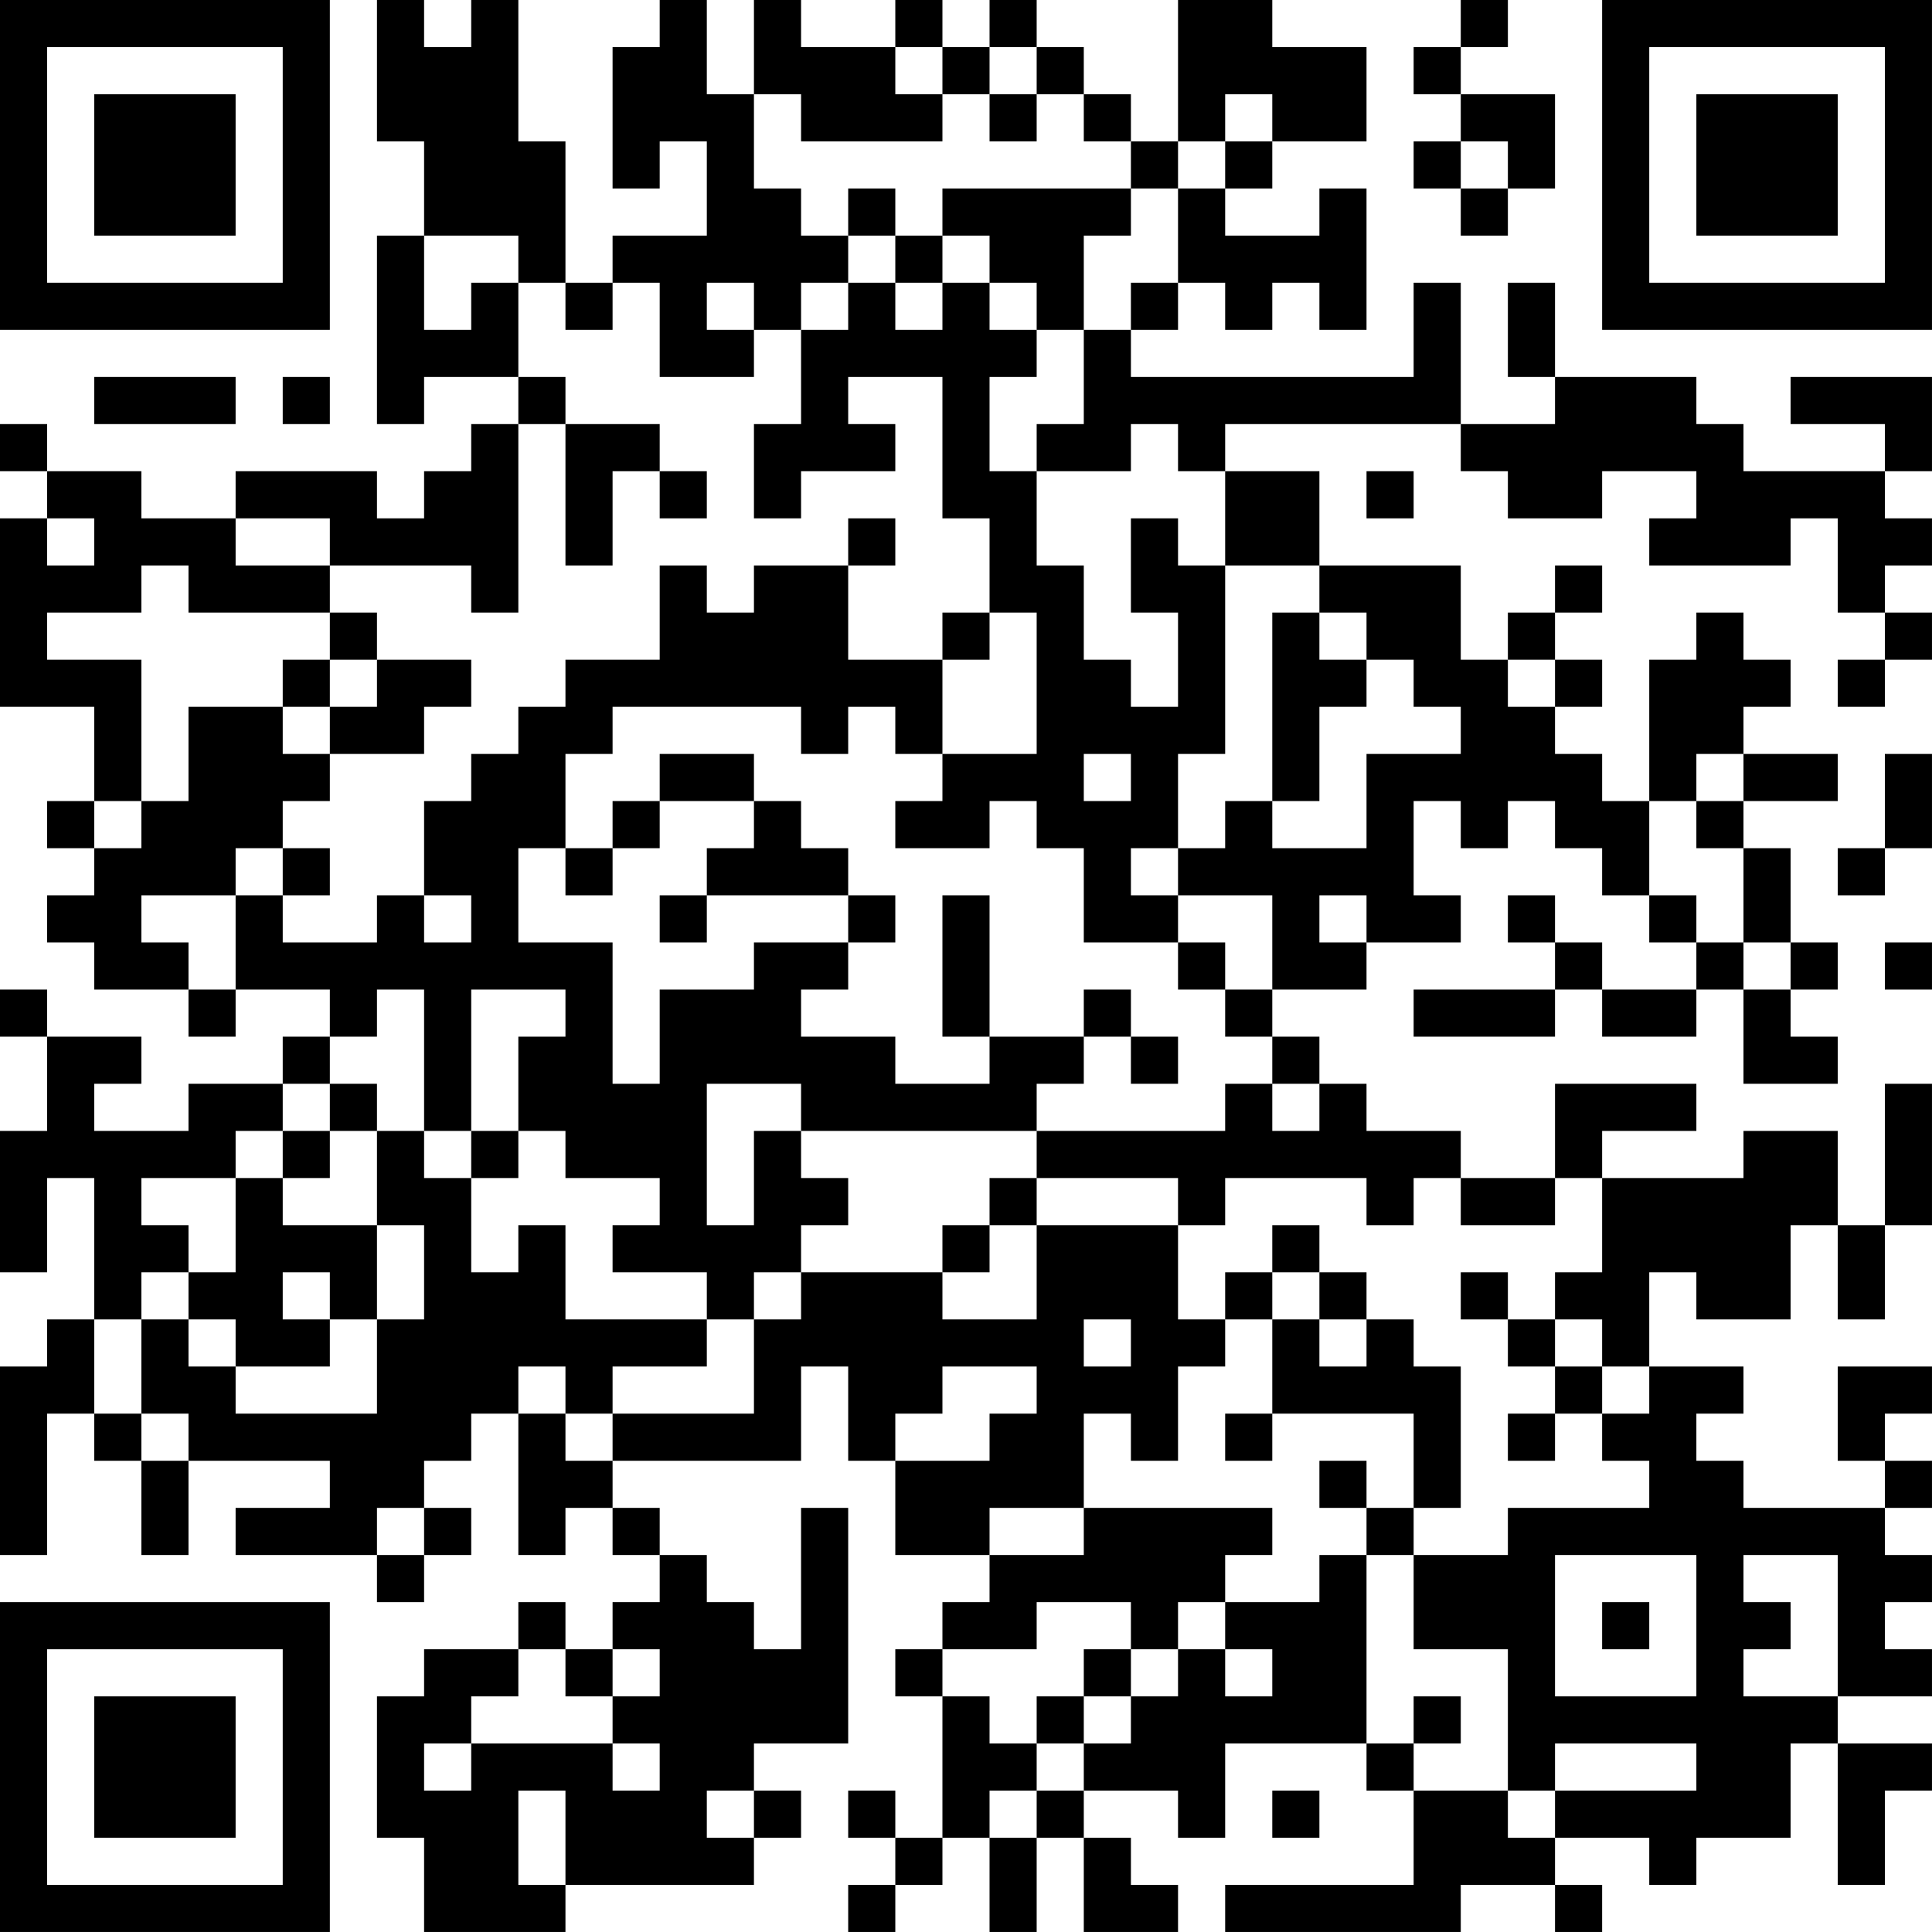 <?xml version="1.0" encoding="UTF-8"?>
<svg xmlns="http://www.w3.org/2000/svg" version="1.1" width="200" height="200" viewBox="0 0 200 200"><rect x="0" y="0" width="200" height="200" fill="#ffffff"/><g transform="scale(4.878)"><g transform="translate(0,0)"><path fill-rule="evenodd" d="M8 0L8 3L9 3L9 5L8 5L8 9L9 9L9 8L11 8L11 9L10 9L10 10L9 10L9 11L8 11L8 10L5 10L5 11L3 11L3 10L1 10L1 9L0 9L0 10L1 10L1 11L0 11L0 15L2 15L2 17L1 17L1 18L2 18L2 19L1 19L1 20L2 20L2 21L4 21L4 22L5 22L5 21L7 21L7 22L6 22L6 23L4 23L4 24L2 24L2 23L3 23L3 22L1 22L1 21L0 21L0 22L1 22L1 24L0 24L0 27L1 27L1 25L2 25L2 28L1 28L1 29L0 29L0 33L1 33L1 30L2 30L2 31L3 31L3 33L4 33L4 31L7 31L7 32L5 32L5 33L8 33L8 34L9 34L9 33L10 33L10 32L9 32L9 31L10 31L10 30L11 30L11 33L12 33L12 32L13 32L13 33L14 33L14 34L13 34L13 35L12 35L12 34L11 34L11 35L9 35L9 36L8 36L8 39L9 39L9 41L12 41L12 40L16 40L16 39L17 39L17 38L16 38L16 37L18 37L18 32L17 32L17 35L16 35L16 34L15 34L15 33L14 33L14 32L13 32L13 31L17 31L17 29L18 29L18 31L19 31L19 33L21 33L21 34L20 34L20 35L19 35L19 36L20 36L20 39L19 39L19 38L18 38L18 39L19 39L19 40L18 40L18 41L19 41L19 40L20 40L20 39L21 39L21 41L22 41L22 39L23 39L23 41L25 41L25 40L24 40L24 39L23 39L23 38L25 38L25 39L26 39L26 37L29 37L29 38L30 38L30 40L26 40L26 41L31 41L31 40L33 40L33 41L34 41L34 40L33 40L33 39L35 39L35 40L36 40L36 39L38 39L38 37L39 37L39 40L40 40L40 38L41 38L41 37L39 37L39 36L41 36L41 35L40 35L40 34L41 34L41 33L40 33L40 32L41 32L41 31L40 31L40 30L41 30L41 29L39 29L39 31L40 31L40 32L37 32L37 31L36 31L36 30L37 30L37 29L35 29L35 27L36 27L36 28L38 28L38 26L39 26L39 28L40 28L40 26L41 26L41 23L40 23L40 26L39 26L39 24L37 24L37 25L34 25L34 24L36 24L36 23L33 23L33 25L31 25L31 24L29 24L29 23L28 23L28 22L27 22L27 21L29 21L29 20L31 20L31 19L30 19L30 17L31 17L31 18L32 18L32 17L33 17L33 18L34 18L34 19L35 19L35 20L36 20L36 21L34 21L34 20L33 20L33 19L32 19L32 20L33 20L33 21L30 21L30 22L33 22L33 21L34 21L34 22L36 22L36 21L37 21L37 23L39 23L39 22L38 22L38 21L39 21L39 20L38 20L38 18L37 18L37 17L39 17L39 16L37 16L37 15L38 15L38 14L37 14L37 13L36 13L36 14L35 14L35 17L34 17L34 16L33 16L33 15L34 15L34 14L33 14L33 13L34 13L34 12L33 12L33 13L32 13L32 14L31 14L31 12L28 12L28 10L26 10L26 9L31 9L31 10L32 10L32 11L34 11L34 10L36 10L36 11L35 11L35 12L38 12L38 11L39 11L39 13L40 13L40 14L39 14L39 15L40 15L40 14L41 14L41 13L40 13L40 12L41 12L41 11L40 11L40 10L41 10L41 8L38 8L38 9L40 9L40 10L37 10L37 9L36 9L36 8L33 8L33 6L32 6L32 8L33 8L33 9L31 9L31 6L30 6L30 8L24 8L24 7L25 7L25 6L26 6L26 7L27 7L27 6L28 6L28 7L29 7L29 4L28 4L28 5L26 5L26 4L27 4L27 3L29 3L29 1L27 1L27 0L25 0L25 3L24 3L24 2L23 2L23 1L22 1L22 0L21 0L21 1L20 1L20 0L19 0L19 1L17 1L17 0L16 0L16 2L15 2L15 0L14 0L14 1L13 1L13 4L14 4L14 3L15 3L15 5L13 5L13 6L12 6L12 3L11 3L11 0L10 0L10 1L9 1L9 0ZM31 0L31 1L30 1L30 2L31 2L31 3L30 3L30 4L31 4L31 5L32 5L32 4L33 4L33 2L31 2L31 1L32 1L32 0ZM19 1L19 2L20 2L20 3L17 3L17 2L16 2L16 4L17 4L17 5L18 5L18 6L17 6L17 7L16 7L16 6L15 6L15 7L16 7L16 8L14 8L14 6L13 6L13 7L12 7L12 6L11 6L11 5L9 5L9 7L10 7L10 6L11 6L11 8L12 8L12 9L11 9L11 13L10 13L10 12L7 12L7 11L5 11L5 12L7 12L7 13L4 13L4 12L3 12L3 13L1 13L1 14L3 14L3 17L2 17L2 18L3 18L3 17L4 17L4 15L6 15L6 16L7 16L7 17L6 17L6 18L5 18L5 19L3 19L3 20L4 20L4 21L5 21L5 19L6 19L6 20L8 20L8 19L9 19L9 20L10 20L10 19L9 19L9 17L10 17L10 16L11 16L11 15L12 15L12 14L14 14L14 12L15 12L15 13L16 13L16 12L18 12L18 14L20 14L20 16L19 16L19 15L18 15L18 16L17 16L17 15L13 15L13 16L12 16L12 18L11 18L11 20L13 20L13 23L14 23L14 21L16 21L16 20L18 20L18 21L17 21L17 22L19 22L19 23L21 23L21 22L23 22L23 23L22 23L22 24L17 24L17 23L15 23L15 26L16 26L16 24L17 24L17 25L18 25L18 26L17 26L17 27L16 27L16 28L15 28L15 27L13 27L13 26L14 26L14 25L12 25L12 24L11 24L11 22L12 22L12 21L10 21L10 24L9 24L9 21L8 21L8 22L7 22L7 23L6 23L6 24L5 24L5 25L3 25L3 26L4 26L4 27L3 27L3 28L2 28L2 30L3 30L3 31L4 31L4 30L3 30L3 28L4 28L4 29L5 29L5 30L8 30L8 28L9 28L9 26L8 26L8 24L9 24L9 25L10 25L10 27L11 27L11 26L12 26L12 28L15 28L15 29L13 29L13 30L12 30L12 29L11 29L11 30L12 30L12 31L13 31L13 30L16 30L16 28L17 28L17 27L20 27L20 28L22 28L22 26L25 26L25 28L26 28L26 29L25 29L25 31L24 31L24 30L23 30L23 32L21 32L21 33L23 33L23 32L27 32L27 33L26 33L26 34L25 34L25 35L24 35L24 34L22 34L22 35L20 35L20 36L21 36L21 37L22 37L22 38L21 38L21 39L22 39L22 38L23 38L23 37L24 37L24 36L25 36L25 35L26 35L26 36L27 36L27 35L26 35L26 34L28 34L28 33L29 33L29 37L30 37L30 38L32 38L32 39L33 39L33 38L36 38L36 37L33 37L33 38L32 38L32 35L30 35L30 33L32 33L32 32L35 32L35 31L34 31L34 30L35 30L35 29L34 29L34 28L33 28L33 27L34 27L34 25L33 25L33 26L31 26L31 25L30 25L30 26L29 26L29 25L26 25L26 26L25 26L25 25L22 25L22 24L26 24L26 23L27 23L27 24L28 24L28 23L27 23L27 22L26 22L26 21L27 21L27 19L25 19L25 18L26 18L26 17L27 17L27 18L29 18L29 16L31 16L31 15L30 15L30 14L29 14L29 13L28 13L28 12L26 12L26 10L25 10L25 9L24 9L24 10L22 10L22 9L23 9L23 7L24 7L24 6L25 6L25 4L26 4L26 3L27 3L27 2L26 2L26 3L25 3L25 4L24 4L24 3L23 3L23 2L22 2L22 1L21 1L21 2L20 2L20 1ZM21 2L21 3L22 3L22 2ZM31 3L31 4L32 4L32 3ZM18 4L18 5L19 5L19 6L18 6L18 7L17 7L17 9L16 9L16 11L17 11L17 10L19 10L19 9L18 9L18 8L20 8L20 11L21 11L21 13L20 13L20 14L21 14L21 13L22 13L22 16L20 16L20 17L19 17L19 18L21 18L21 17L22 17L22 18L23 18L23 20L25 20L25 21L26 21L26 20L25 20L25 19L24 19L24 18L25 18L25 16L26 16L26 12L25 12L25 11L24 11L24 13L25 13L25 15L24 15L24 14L23 14L23 12L22 12L22 10L21 10L21 8L22 8L22 7L23 7L23 5L24 5L24 4L20 4L20 5L19 5L19 4ZM20 5L20 6L19 6L19 7L20 7L20 6L21 6L21 7L22 7L22 6L21 6L21 5ZM2 8L2 9L5 9L5 8ZM6 8L6 9L7 9L7 8ZM12 9L12 12L13 12L13 10L14 10L14 11L15 11L15 10L14 10L14 9ZM29 10L29 11L30 11L30 10ZM1 11L1 12L2 12L2 11ZM18 11L18 12L19 12L19 11ZM7 13L7 14L6 14L6 15L7 15L7 16L9 16L9 15L10 15L10 14L8 14L8 13ZM27 13L27 17L28 17L28 15L29 15L29 14L28 14L28 13ZM7 14L7 15L8 15L8 14ZM32 14L32 15L33 15L33 14ZM14 16L14 17L13 17L13 18L12 18L12 19L13 19L13 18L14 18L14 17L16 17L16 18L15 18L15 19L14 19L14 20L15 20L15 19L18 19L18 20L19 20L19 19L18 19L18 18L17 18L17 17L16 17L16 16ZM23 16L23 17L24 17L24 16ZM36 16L36 17L35 17L35 19L36 19L36 20L37 20L37 21L38 21L38 20L37 20L37 18L36 18L36 17L37 17L37 16ZM40 16L40 18L39 18L39 19L40 19L40 18L41 18L41 16ZM6 18L6 19L7 19L7 18ZM20 19L20 22L21 22L21 19ZM28 19L28 20L29 20L29 19ZM40 20L40 21L41 21L41 20ZM23 21L23 22L24 22L24 23L25 23L25 22L24 22L24 21ZM7 23L7 24L6 24L6 25L5 25L5 27L4 27L4 28L5 28L5 29L7 29L7 28L8 28L8 26L6 26L6 25L7 25L7 24L8 24L8 23ZM10 24L10 25L11 25L11 24ZM21 25L21 26L20 26L20 27L21 27L21 26L22 26L22 25ZM27 26L27 27L26 27L26 28L27 28L27 30L26 30L26 31L27 31L27 30L30 30L30 32L29 32L29 31L28 31L28 32L29 32L29 33L30 33L30 32L31 32L31 29L30 29L30 28L29 28L29 27L28 27L28 26ZM6 27L6 28L7 28L7 27ZM27 27L27 28L28 28L28 29L29 29L29 28L28 28L28 27ZM31 27L31 28L32 28L32 29L33 29L33 30L32 30L32 31L33 31L33 30L34 30L34 29L33 29L33 28L32 28L32 27ZM23 28L23 29L24 29L24 28ZM20 29L20 30L19 30L19 31L21 31L21 30L22 30L22 29ZM8 32L8 33L9 33L9 32ZM33 33L33 36L36 36L36 33ZM37 33L37 34L38 34L38 35L37 35L37 36L39 36L39 33ZM34 34L34 35L35 35L35 34ZM11 35L11 36L10 36L10 37L9 37L9 38L10 38L10 37L13 37L13 38L14 38L14 37L13 37L13 36L14 36L14 35L13 35L13 36L12 36L12 35ZM23 35L23 36L22 36L22 37L23 37L23 36L24 36L24 35ZM30 36L30 37L31 37L31 36ZM11 38L11 40L12 40L12 38ZM15 38L15 39L16 39L16 38ZM27 38L27 39L28 39L28 38ZM0 0L0 7L7 7L7 0ZM1 1L1 6L6 6L6 1ZM2 2L2 5L5 5L5 2ZM34 0L34 7L41 7L41 0ZM35 1L35 6L40 6L40 1ZM36 2L36 5L39 5L39 2ZM0 34L0 41L7 41L7 34ZM1 35L1 40L6 40L6 35ZM2 36L2 39L5 39L5 36Z" fill="#000000"/></g></g></svg>
